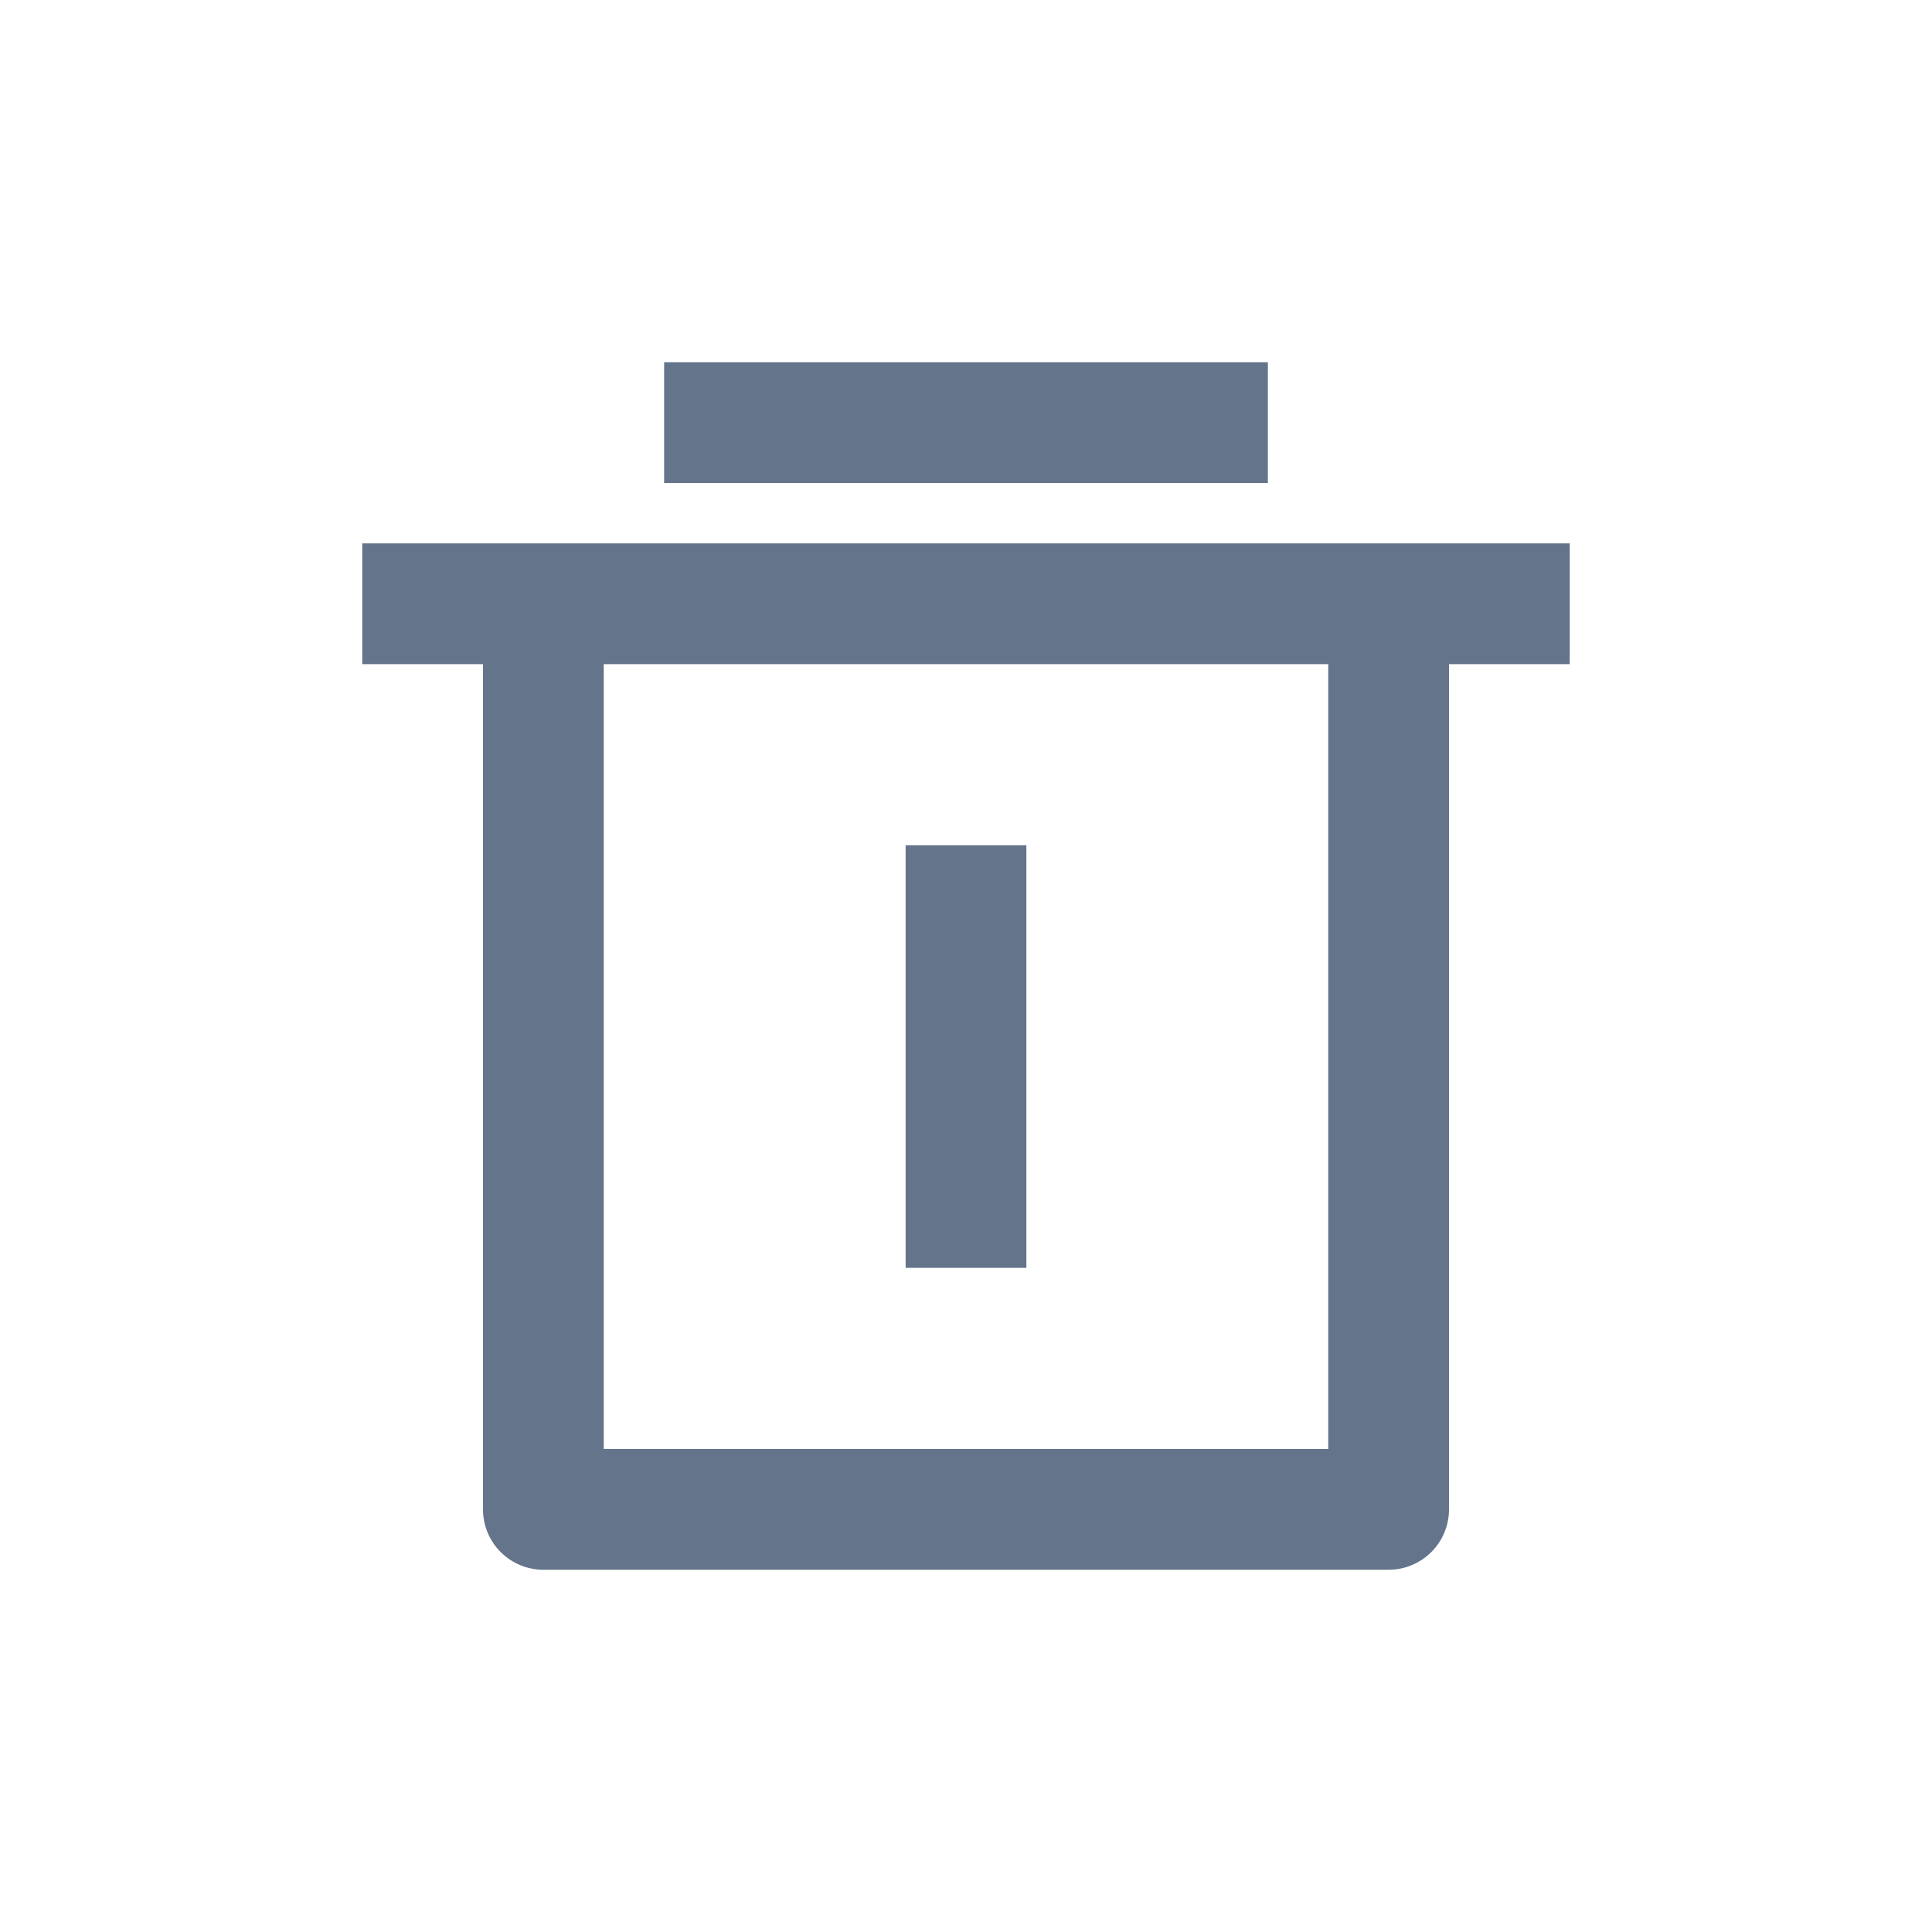 <svg width="32" height="32" viewBox="0 0 32 32" fill="none" xmlns="http://www.w3.org/2000/svg">
<g id="social_ic_delete_bin 1" clip-path="url(#clip0_10_8741)">
<path id="Vector" d="M24 11V25C24 25.265 23.895 25.52 23.707 25.707C23.52 25.895 23.265 26 23 26H9C8.735 26 8.48 25.895 8.293 25.707C8.105 25.52 8 25.265 8 25V11H6V9H26V11H24ZM10 11V24H22V11H10ZM11 6H21V8H11V6ZM15 14H17V21H15V14Z" fill="#64748B"/>
</g>
<defs>
<clipPath id="clip0_10_8741">
<rect width="32" height="32" fill="white"/>
</clipPath>
</defs>
</svg>

